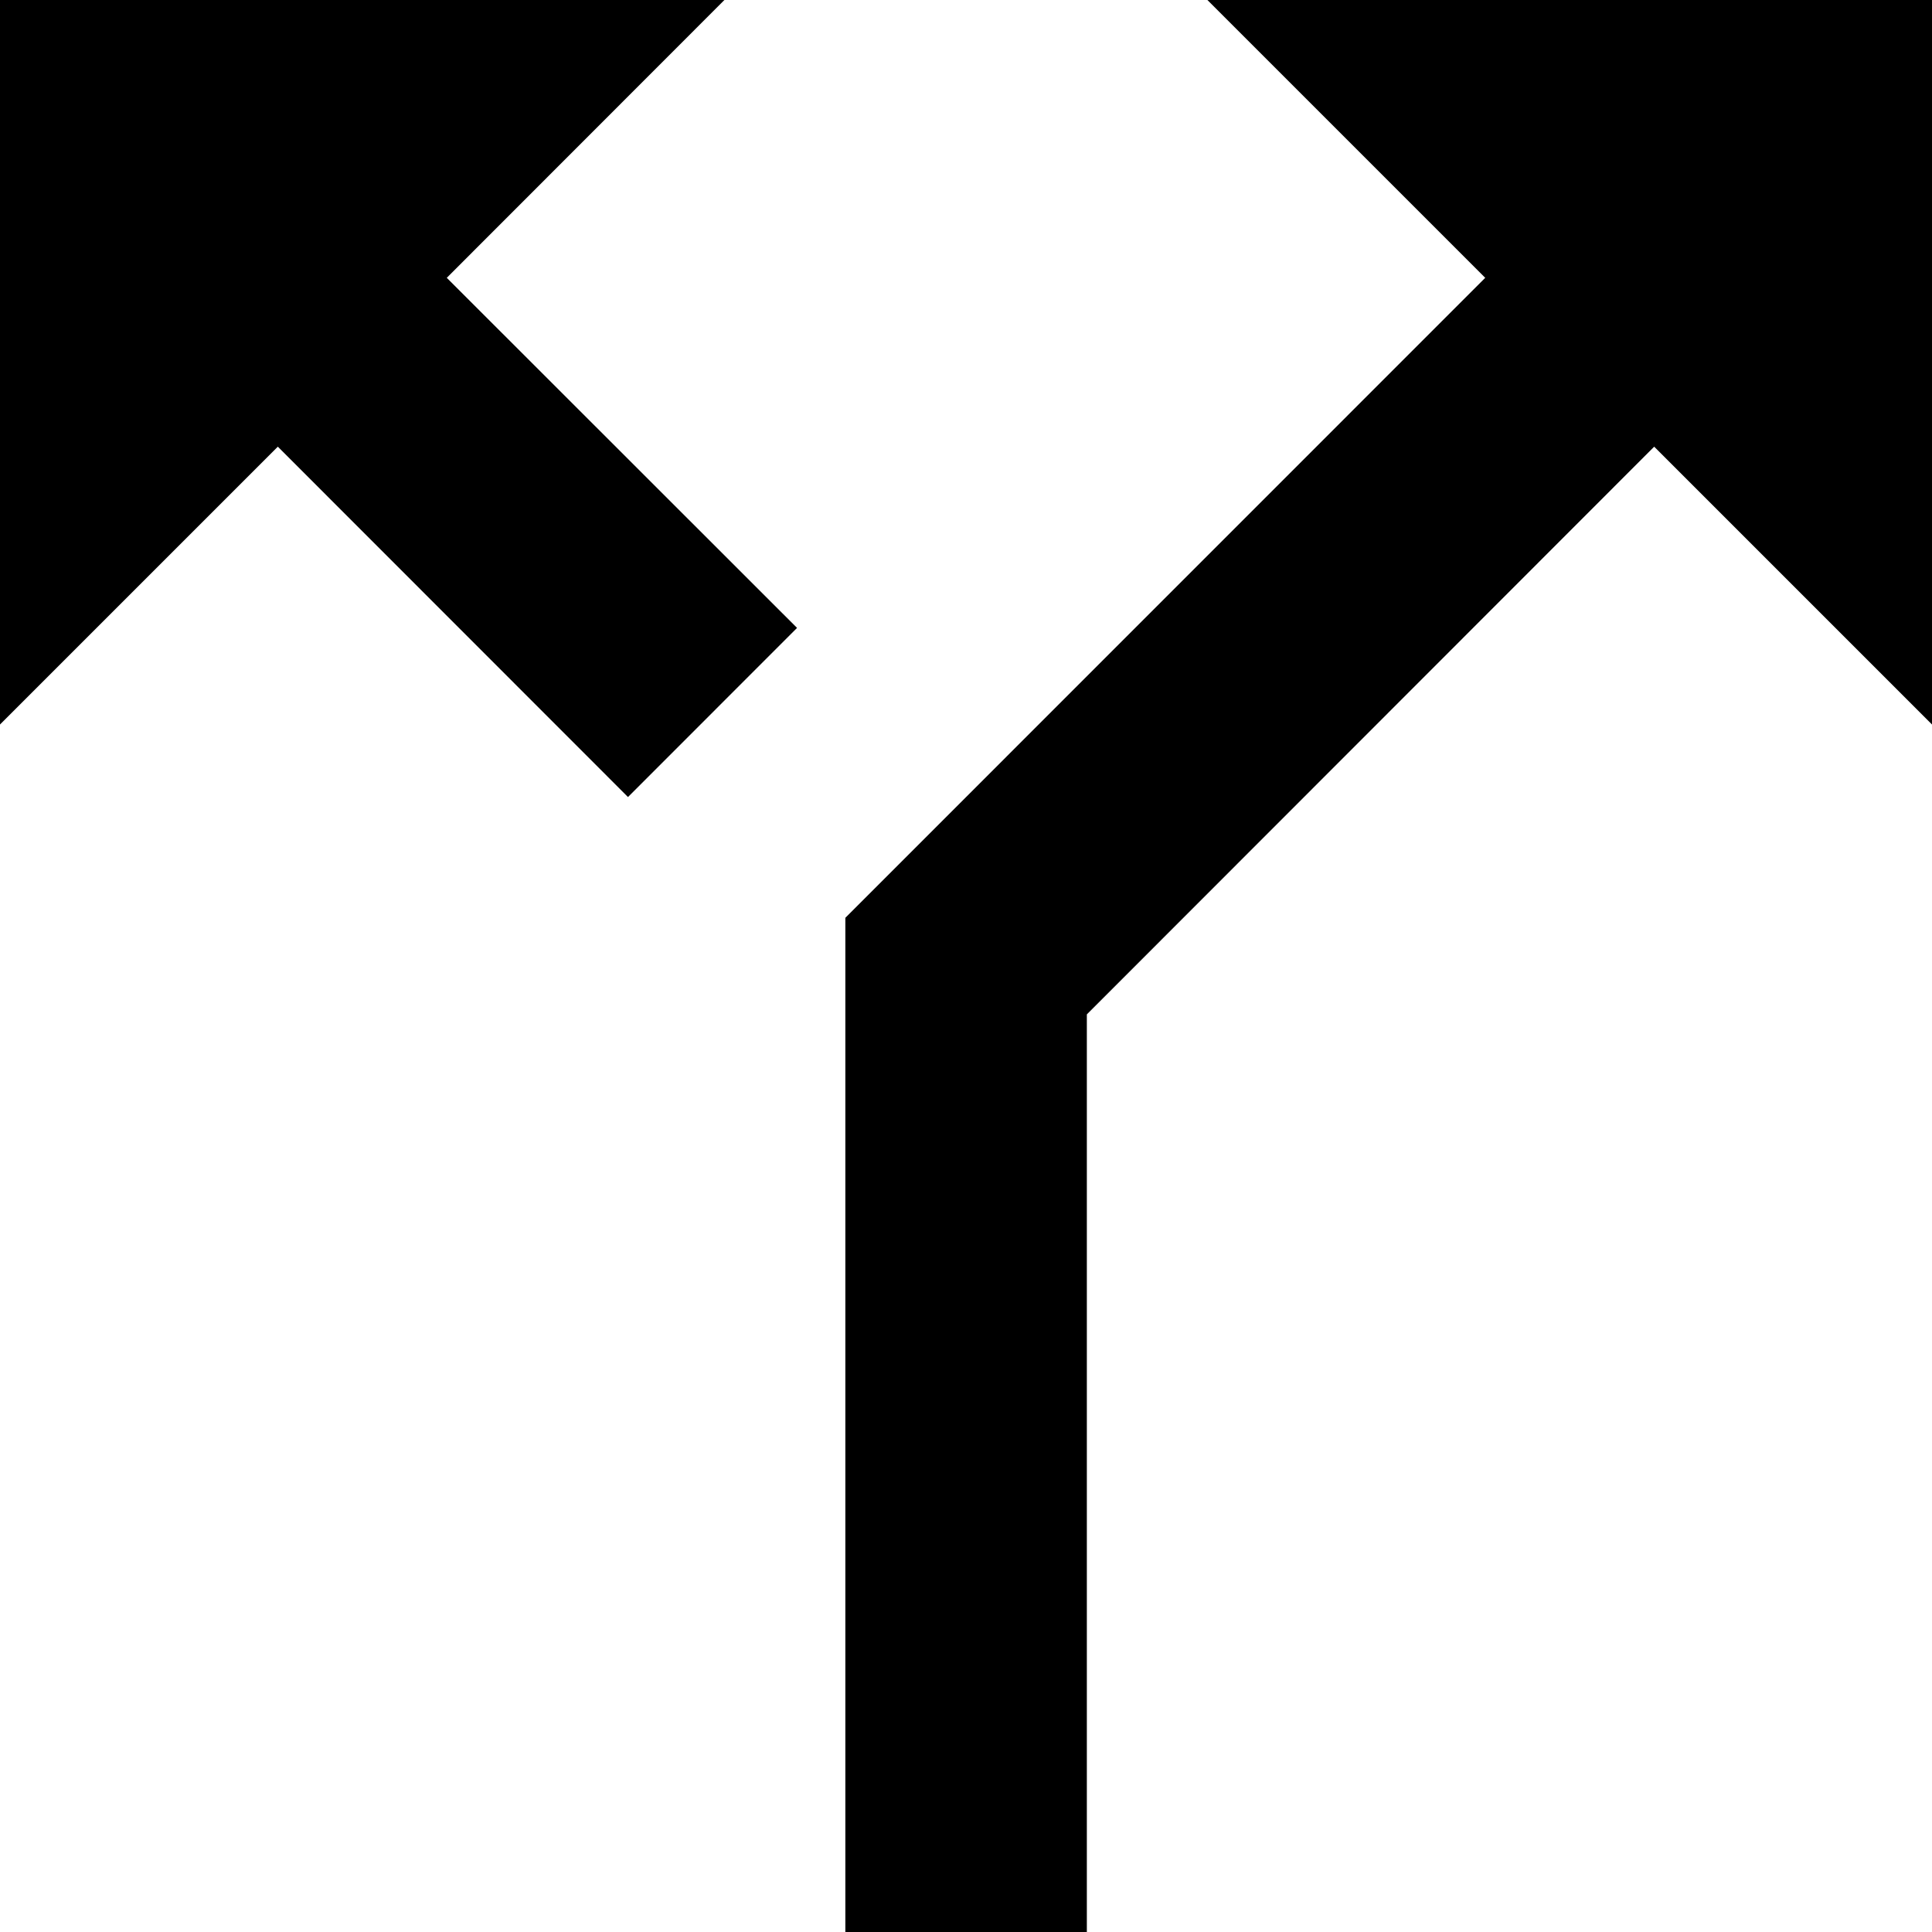<svg xmlns="http://www.w3.org/2000/svg" xmlns:xlink="http://www.w3.org/1999/xlink" width="20" height="20" viewBox="0 0 20 20" fill="none">
<path d="M7.499 0L4.625 2.876L8.251 6.5L6.501 8.251L2.876 4.624L0 7.5L0 0L7.499 0ZM12.499 0L20 0L20 7.5L17.124 4.624L11.251 10.501L11.251 20L8.751 20L8.751 9.501L15.375 2.876L12.499 0Z"   fill="currentColor" >
</path>
</svg>
